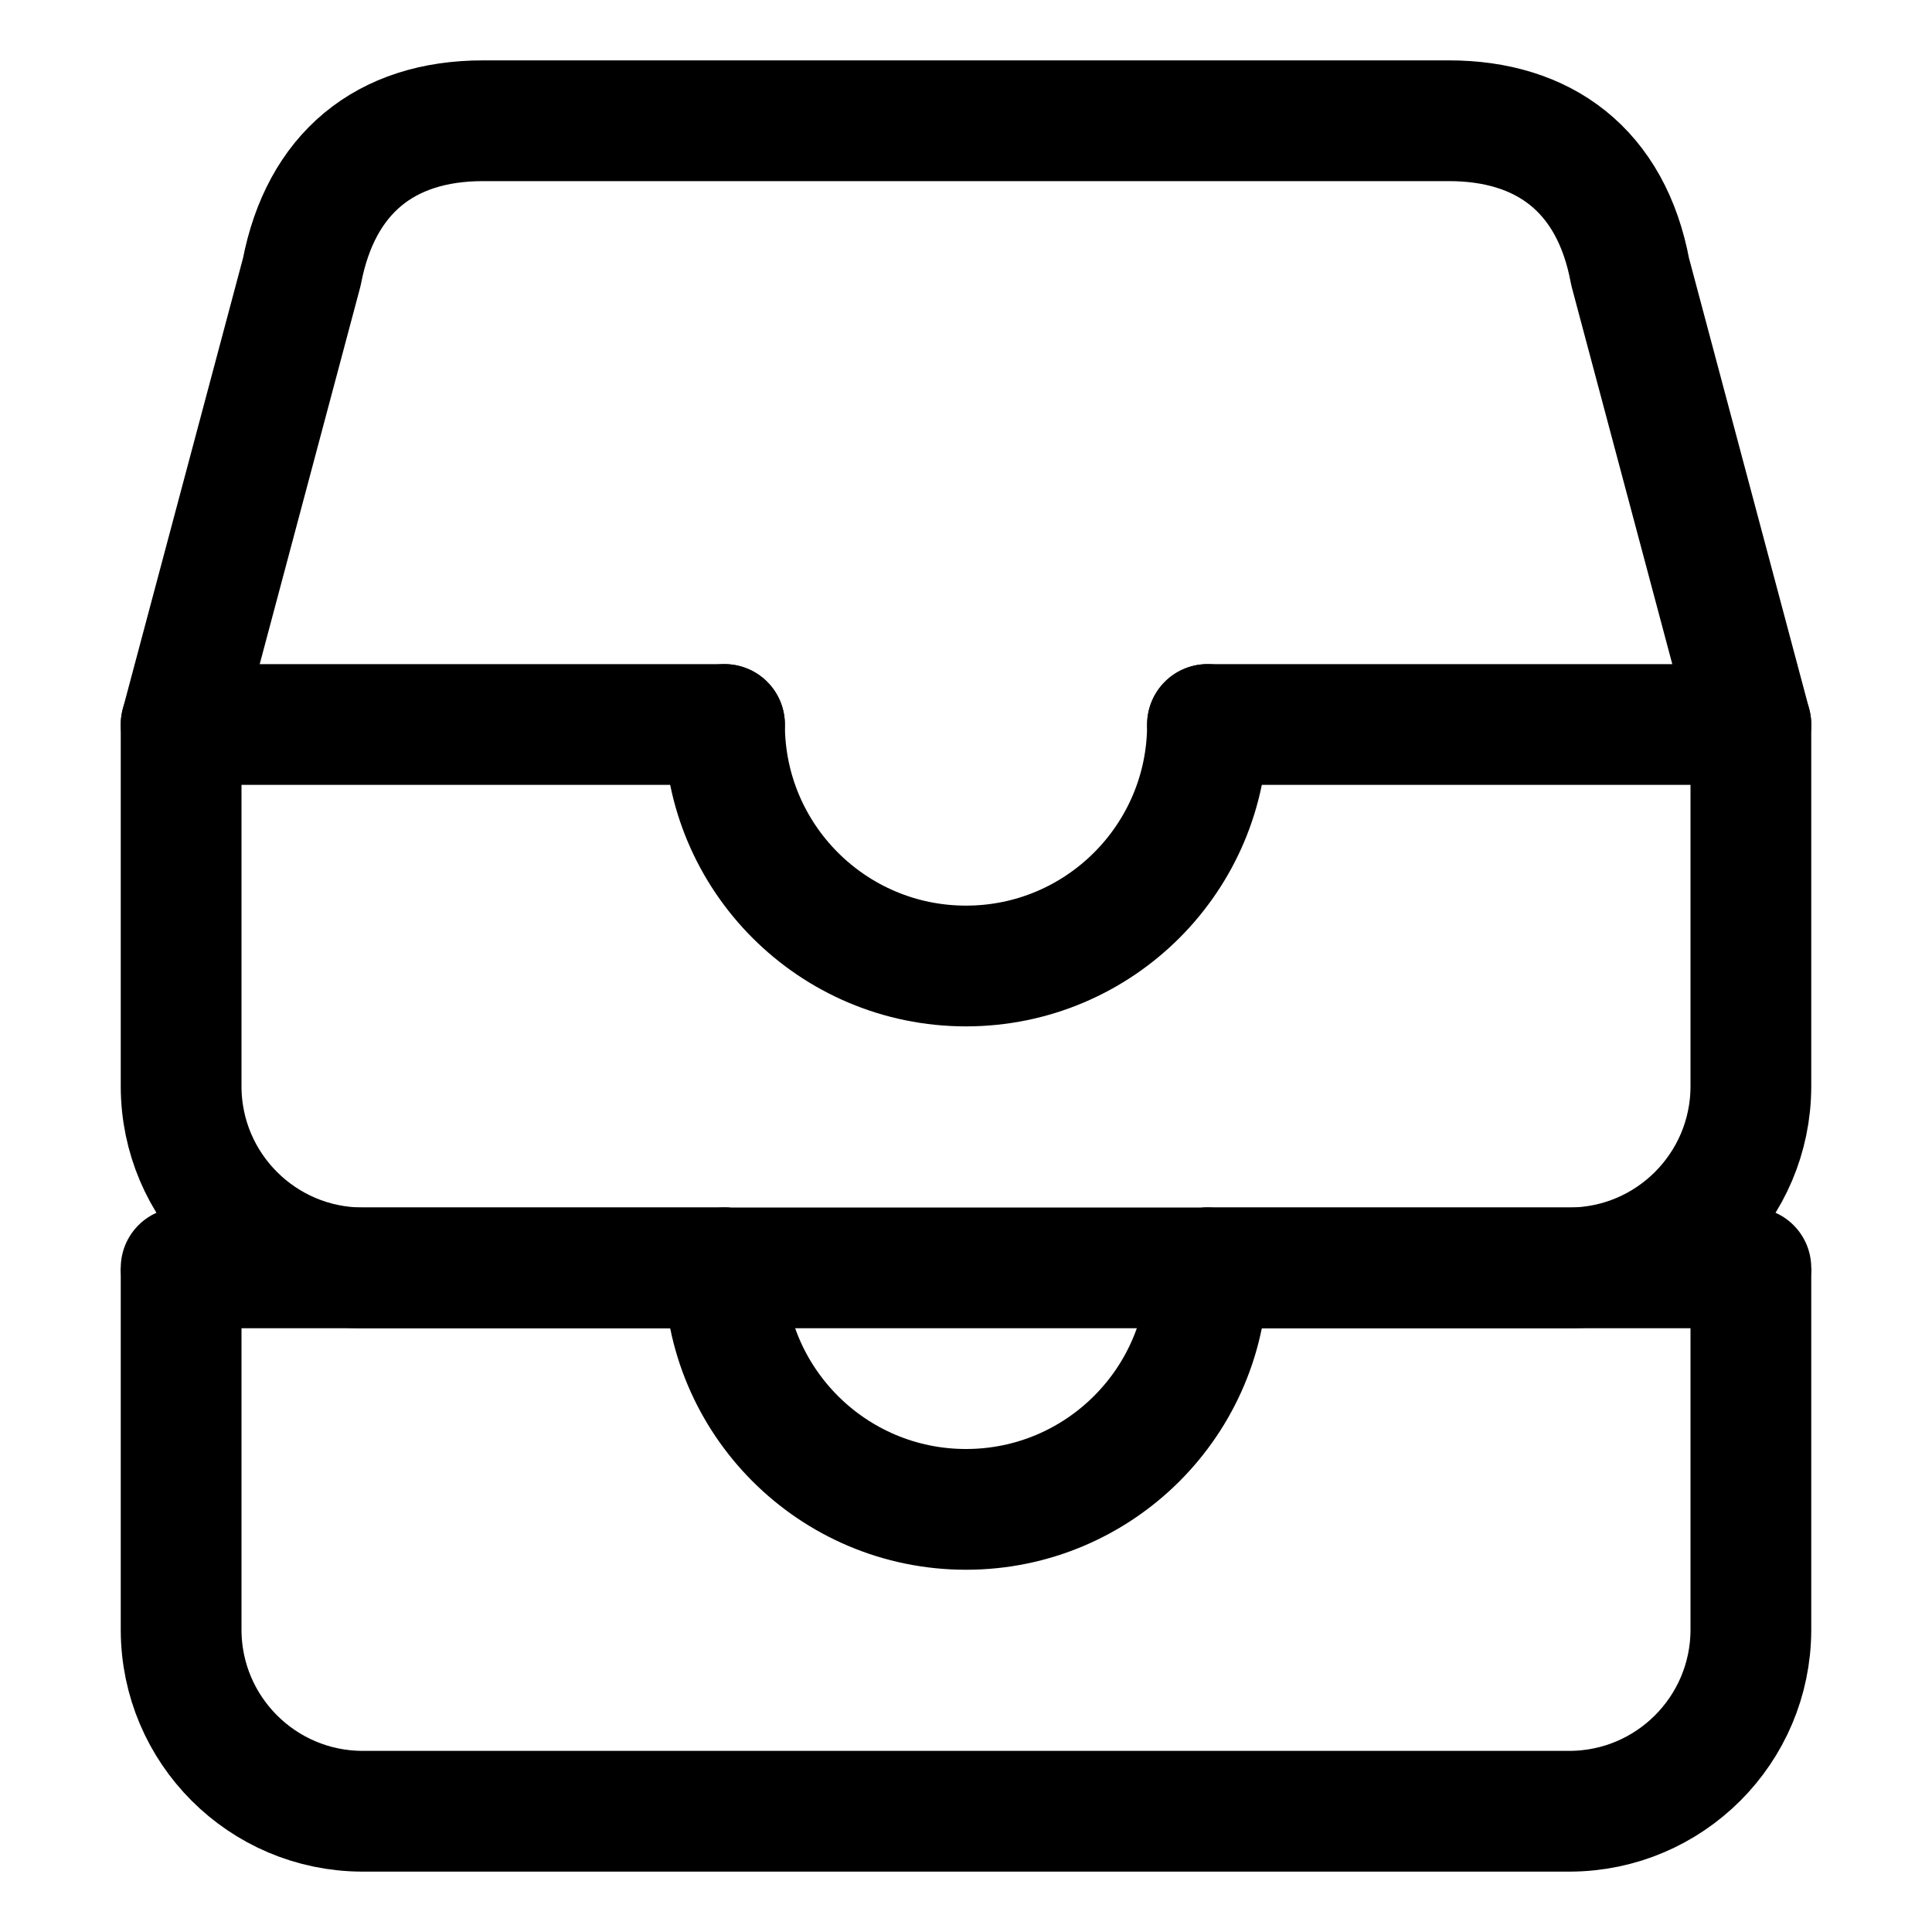 <svg viewBox="0 0 512 512" xmlns="http://www.w3.org/2000/svg"><g stroke-width="32" stroke="#000" fill="none" stroke-linejoin="round"><path d="M48 336v96l0-.001c.07 26.47 21.52 47.92 48 48h320 0c26.47-.08 47.92-21.53 48-48v-96"/><g stroke-linecap="round" stroke-width="32" stroke="#000" fill="none" stroke-linejoin="round"><path d="M48 336l144 0"/><path d="M320 336l144 0"/><path d="M192 336v0c0 35.34 28.65 64 64 64 35.34 0 64-28.66 64-64"/></g><path d="M384 32H128c-26 0-43 14-48 40L48 192v96l0 0c.07 26.47 21.52 47.92 48 48h320 0c26.47-.08 47.92-21.53 48-48v-96L432 72c-5-27-23-40-48-40Z"/><g stroke-linecap="round" stroke-width="32" stroke="#000" fill="none" stroke-linejoin="round"><path d="M48 192l144 0"/><path d="M320 192l144 0"/><path d="M192 192v0c0 35.34 28.65 64 64 64 35.34 0 64-28.66 64-64"/></g></g></svg>